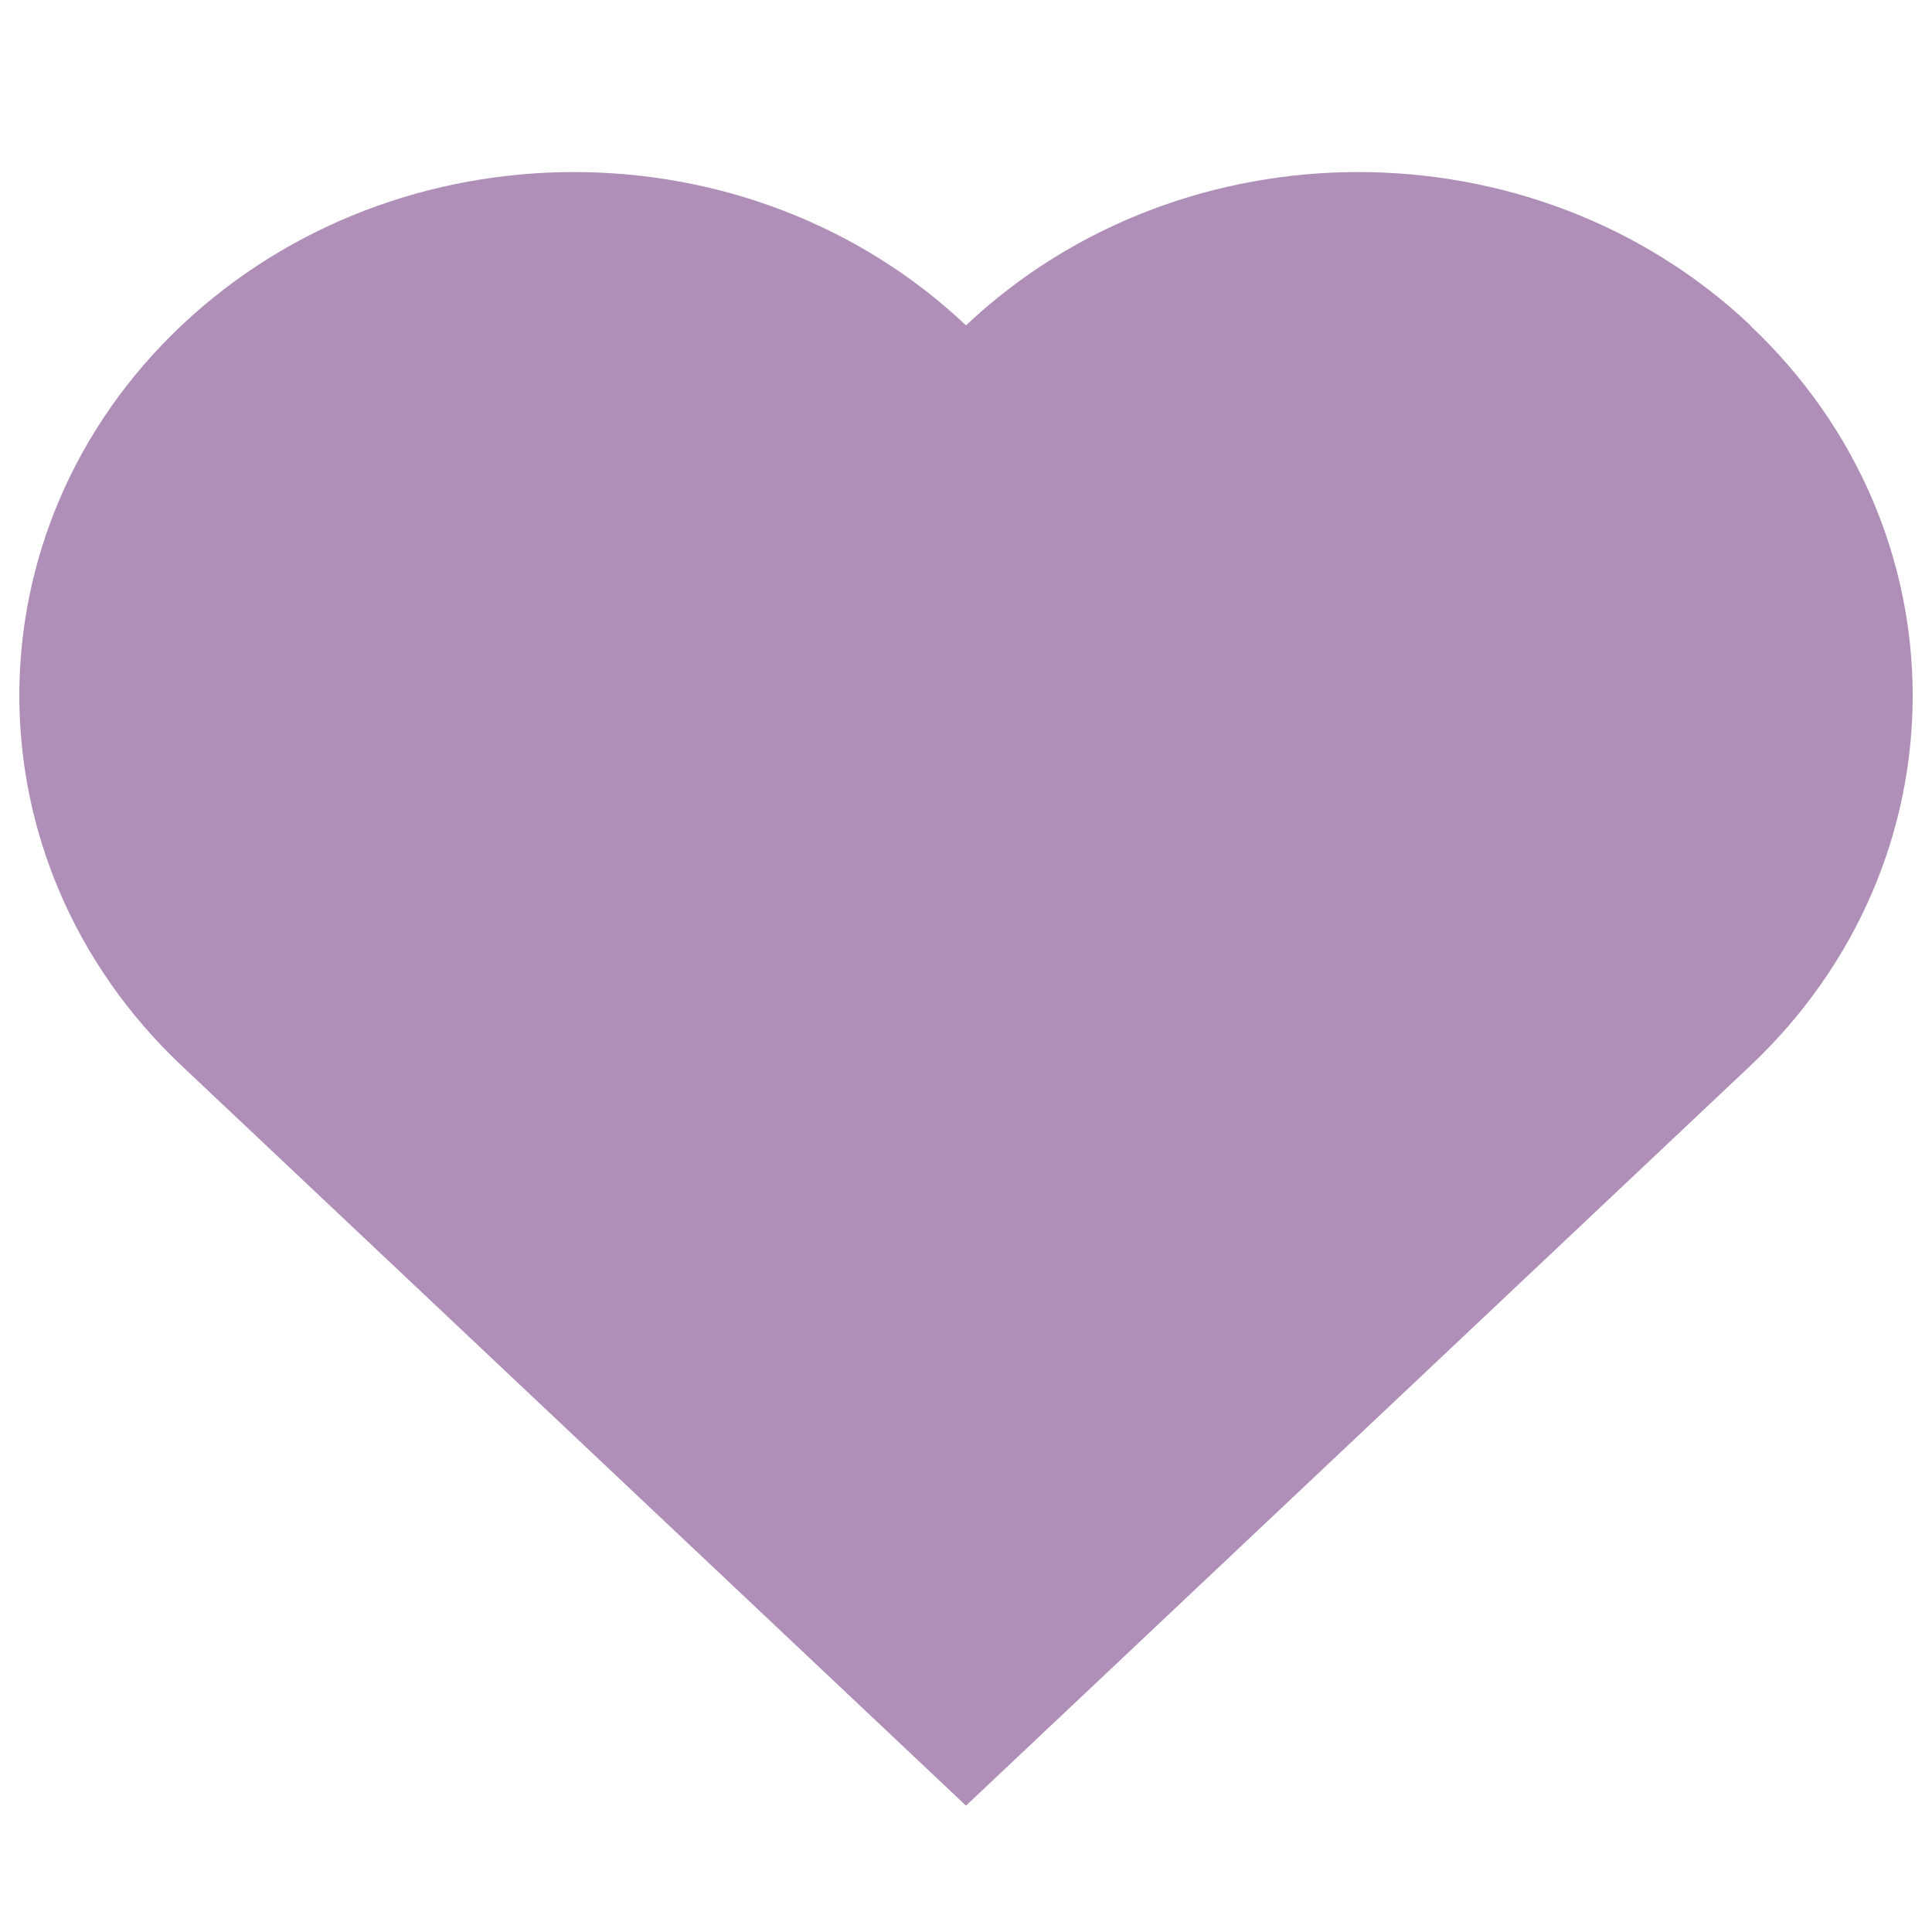 <?xml version="1.0" encoding="UTF-8"?>
<svg id="Capa_1" data-name="Capa 1" xmlns="http://www.w3.org/2000/svg" viewBox="0 0 50 50">
  <defs>
    <style>
      .cls-1 {
        fill: #af8fb8;
        stroke-width: 0px;
      }
    </style>
  </defs>
  <path class="cls-1" d="m45.3,8.42c-5.6-5.29-14.69-5.29-20.3,0h0,0c-5.6-5.29-14.69-5.29-20.3,0C-.9,13.71-.9,22.29,4.7,27.58l20.3,19.15,20.3-19.15h0c5.6-5.29,5.6-13.86,0-19.15Z"/>
</svg>